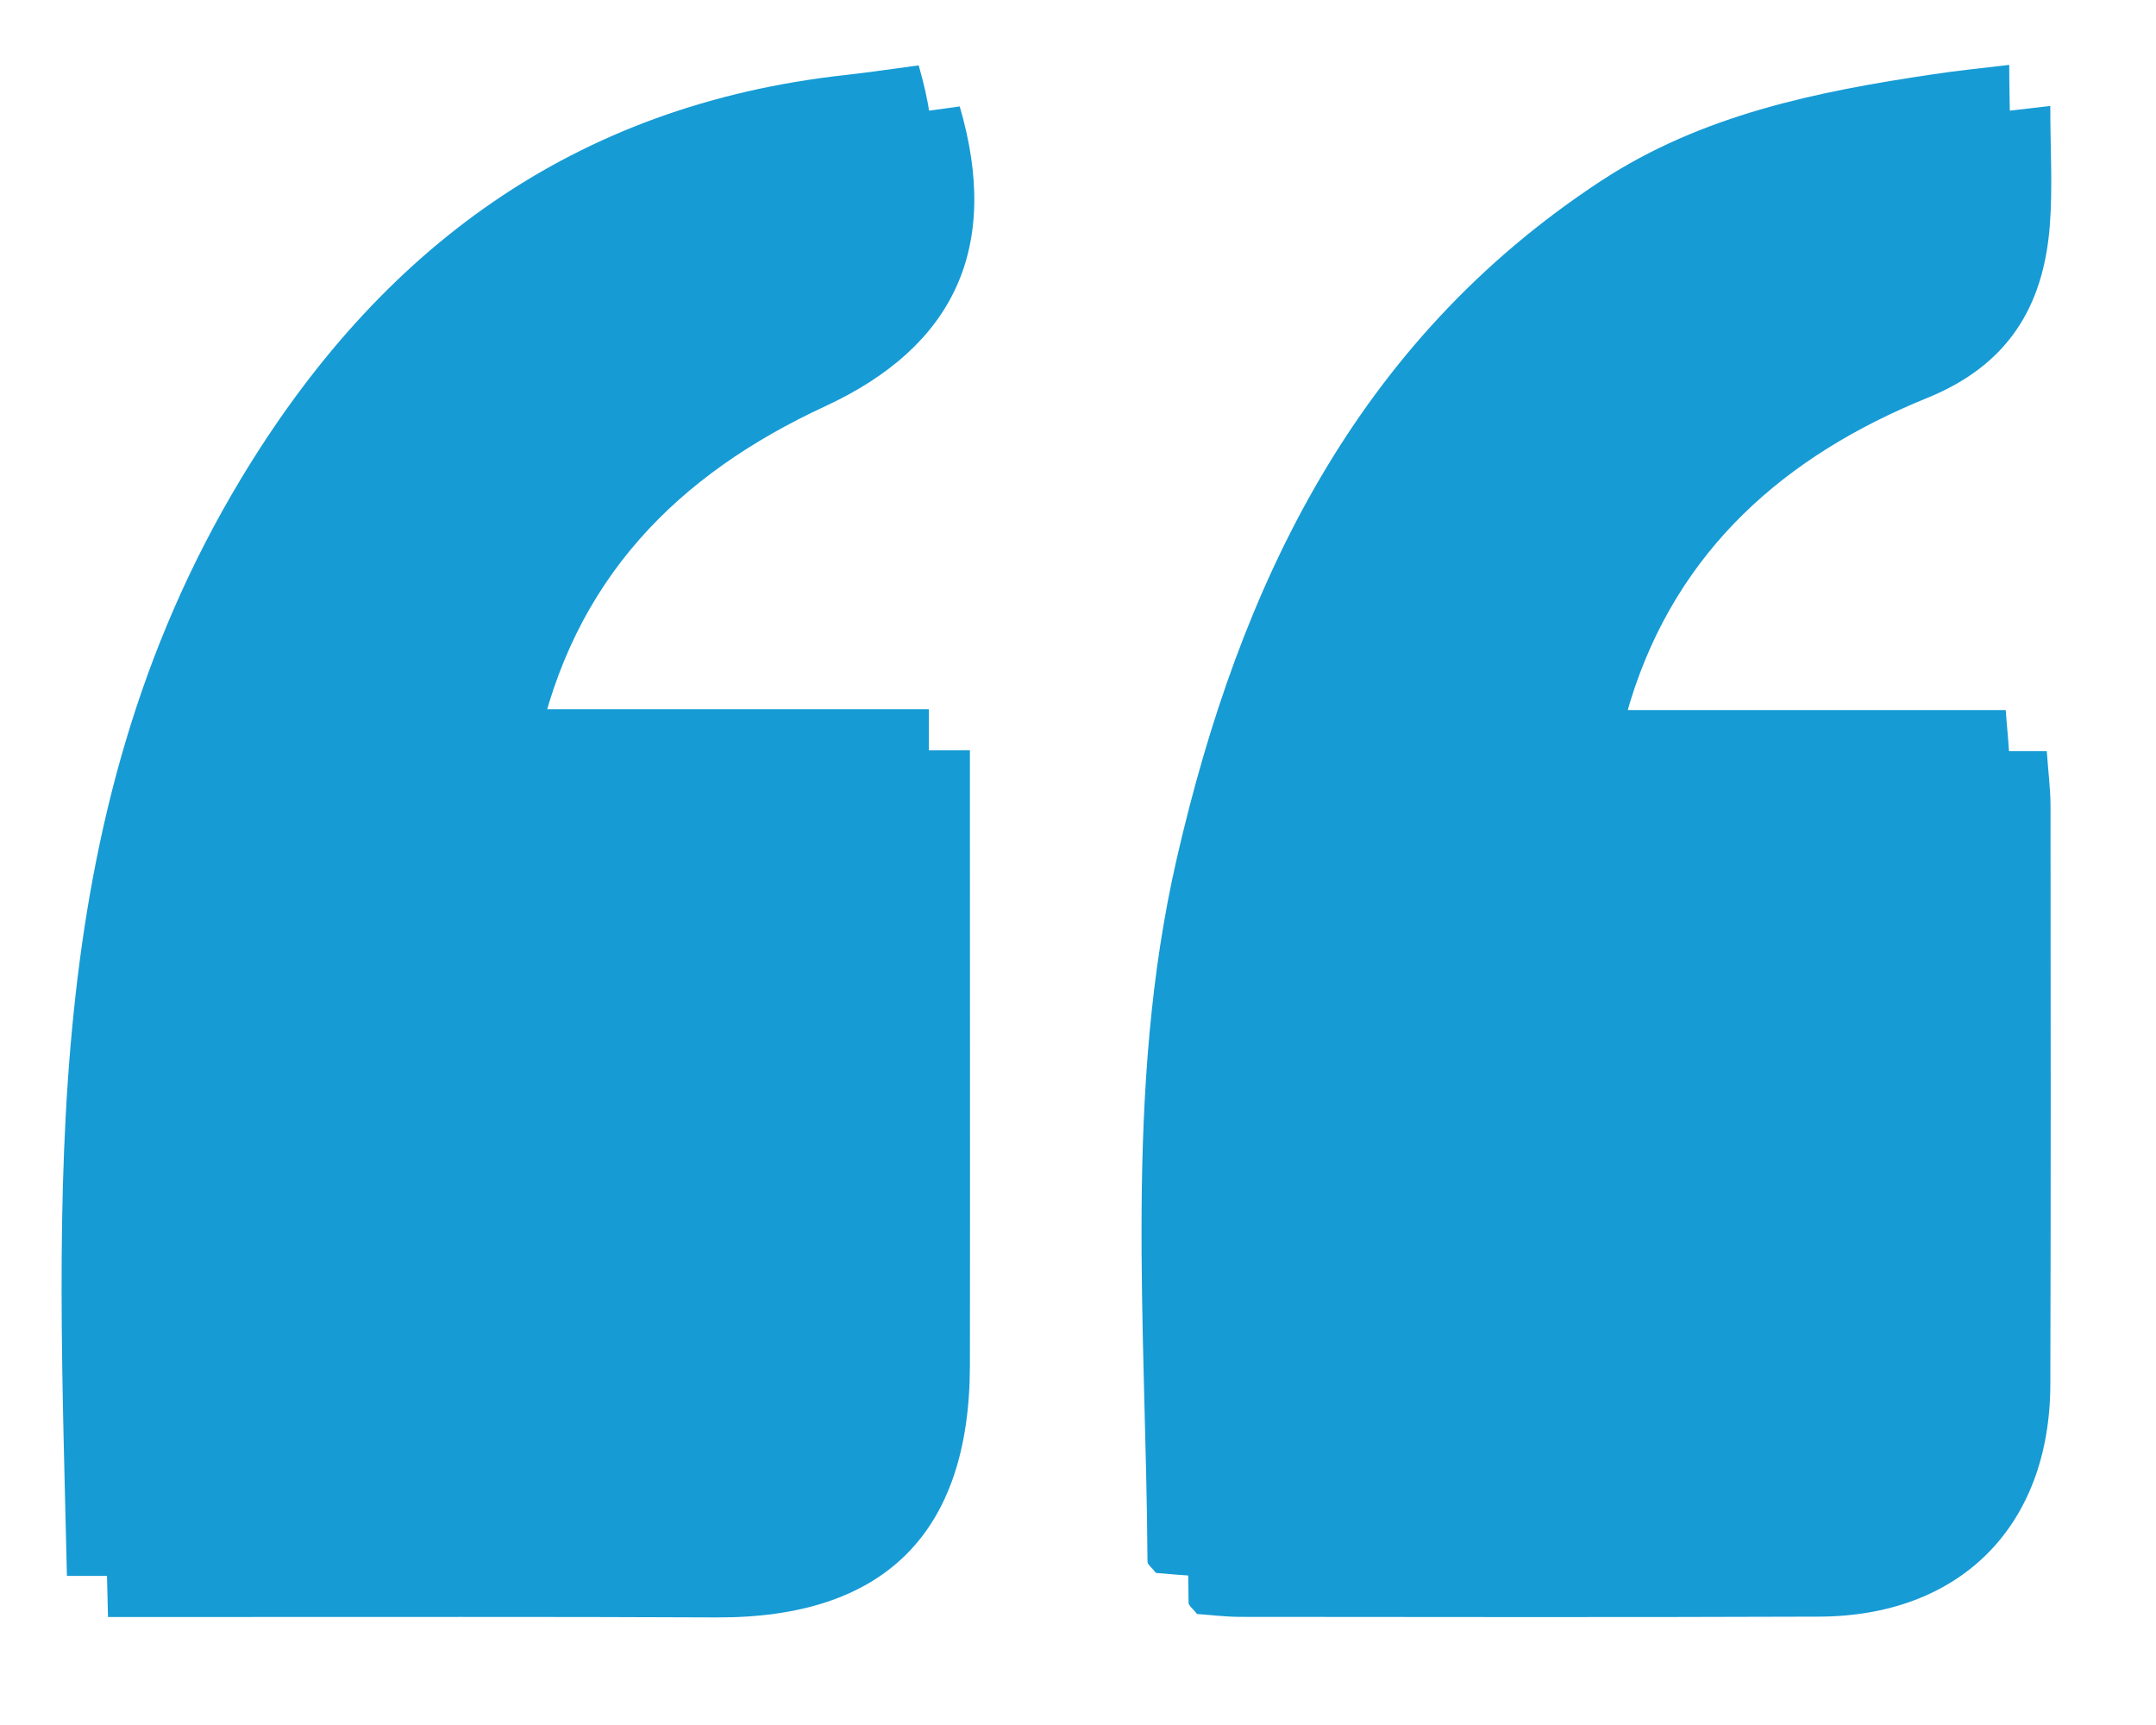 <?xml version="1.0" encoding="utf-8"?>
<svg version="1.1" xmlns:xlink="http://www.w3.org/1999/xlink" width="105px" height="84px" xmlns="http://www.w3.org/2000/svg">
  <defs>
    <path d="M 0 0  L 427.47 0  L 427.47 331.55  L 0 331.55  Z " fill-rule="evenodd" fill="black" id="path39" />
    <clipPath id="clip40">
      <use xlink:href="#path39" />
    </clipPath>
    <style type="text/css">
	.st0{fill:#169BD5;}
</style>
    <defs>
</defs>
    <g>
	<path class="st0" d="M427.26,0c0,9.48,0.55,17.94-0.11,26.31c-1.4,17.78-9.23,30.57-26.89,37.74   c-31.05,12.6-54.81,33.19-65.12,66.49c-0.98,3.15-1.49,6.45-2.52,10.98c31.65,0,62.31,0,93.87,0c0.33,4.7,0.81,8.34,0.82,11.98   c0.04,42.32,0.08,84.65-0.04,126.97c-0.09,31.01-19.73,50.78-50.68,50.9c-42.32,0.16-84.65,0.08-126.97,0.05   c-3.32,0-6.65-0.43-9.54-0.63c-0.91-1.18-1.86-1.82-1.86-2.47c-0.33-51.53-5.25-103.44,6.42-154.23   c13.78-59.95,39.29-113.38,93.07-148.64c22.13-14.51,47.34-19.61,72.94-23.4C415.64,1.29,420.68,0.79,427.26,0z" />
	<path class="st0" d="M1.17,331.45c-1.9-83.56-6.85-165.82,38.09-240.51C69.69,40.36,112.3,8.82,171.88,2.23   c5.41-0.6,10.8-1.41,16.14-2.12c9.04,30.89-1.18,52.65-29.51,65.76c-32.23,14.92-55.45,37.86-63.23,75.46c31.57,0,62.21,0,94.97,0   c0,5.56,0,9.98,0,14.4c0,40.2,0.05,80.4,0,120.6c-0.05,36.84-18.91,55.38-55.6,55.21c-37.24-0.18-74.48-0.07-111.71-0.09   C15.86,331.45,8.77,331.45,1.17,331.45z" />
</g>
    <filter x="-50.00%" y="-50.00%" width="200.00%" height="200.00%" filterUnits="objectBoundingBox" id="filter41">
      <feColorMatrix type="matrix" values="1 0 0 0 0  0 1 0 0 0  0 0 1 0 0  0 0 0 1 0  " in="SourceGraphic" />
    </filter>
    <filter x="318px" y="5782px" width="105px" height="84px" filterUnits="userSpaceOnUse" id="filter42">
      <feOffset dx="2" dy="2" in="SourceAlpha" result="shadowOffsetInner" />
      <feGaussianBlur stdDeviation="2.5" in="shadowOffsetInner" result="shadowGaussian" />
      <feComposite in2="shadowGaussian" operator="atop" in="SourceAlpha" result="shadowComposite" />
      <feColorMatrix type="matrix" values="0 0 0 0 0.18  0 0 0 0 0.455  0 0 0 0 0.706  0 0 0 0.647 0  " in="shadowComposite" />
    </filter>
    <g id="widget43">
      <g transform="matrix(0.222 0 0 0.222 321 5785.159 )" clip-path="url(#clip40)" filter="url(#filter41)">
        <style type="text/css">
	.st0{fill:#169BD5;}
</style>
        <g>
	<path class="st0" d="M427.26,0c0,9.48,0.55,17.94-0.11,26.31c-1.4,17.78-9.23,30.57-26.89,37.74   c-31.05,12.6-54.81,33.19-65.12,66.49c-0.98,3.15-1.49,6.45-2.52,10.98c31.65,0,62.31,0,93.87,0c0.33,4.7,0.81,8.34,0.82,11.98   c0.04,42.32,0.08,84.65-0.04,126.97c-0.09,31.01-19.73,50.78-50.68,50.9c-42.32,0.16-84.65,0.08-126.97,0.05   c-3.32,0-6.65-0.43-9.54-0.63c-0.91-1.18-1.86-1.82-1.86-2.47c-0.33-51.53-5.25-103.44,6.42-154.23   c13.78-59.95,39.29-113.38,93.07-148.64c22.13-14.51,47.34-19.61,72.94-23.4C415.64,1.29,420.68,0.79,427.26,0z" />
	<path class="st0" d="M1.17,331.45c-1.9-83.56-6.85-165.82,38.09-240.51C69.69,40.36,112.3,8.82,171.88,2.23   c5.41-0.6,10.8-1.41,16.14-2.12c9.04,30.89-1.18,52.65-29.51,65.76c-32.23,14.92-55.45,37.86-63.23,75.46c31.57,0,62.21,0,94.97,0   c0,5.56,0,9.98,0,14.4c0,40.2,0.05,80.4,0,120.6c-0.05,36.84-18.91,55.38-55.6,55.21c-37.24-0.18-74.48-0.07-111.71-0.09   C15.86,331.45,8.77,331.45,1.17,331.45z" />
</g>
      </g>
    </g>
  </defs>
  <g transform="matrix(1 0 0 1 -318 -5782 )">
    <use xlink:href="#widget43" filter="url(#filter42)" />
    <use xlink:href="#widget43" />
  </g>
</svg>